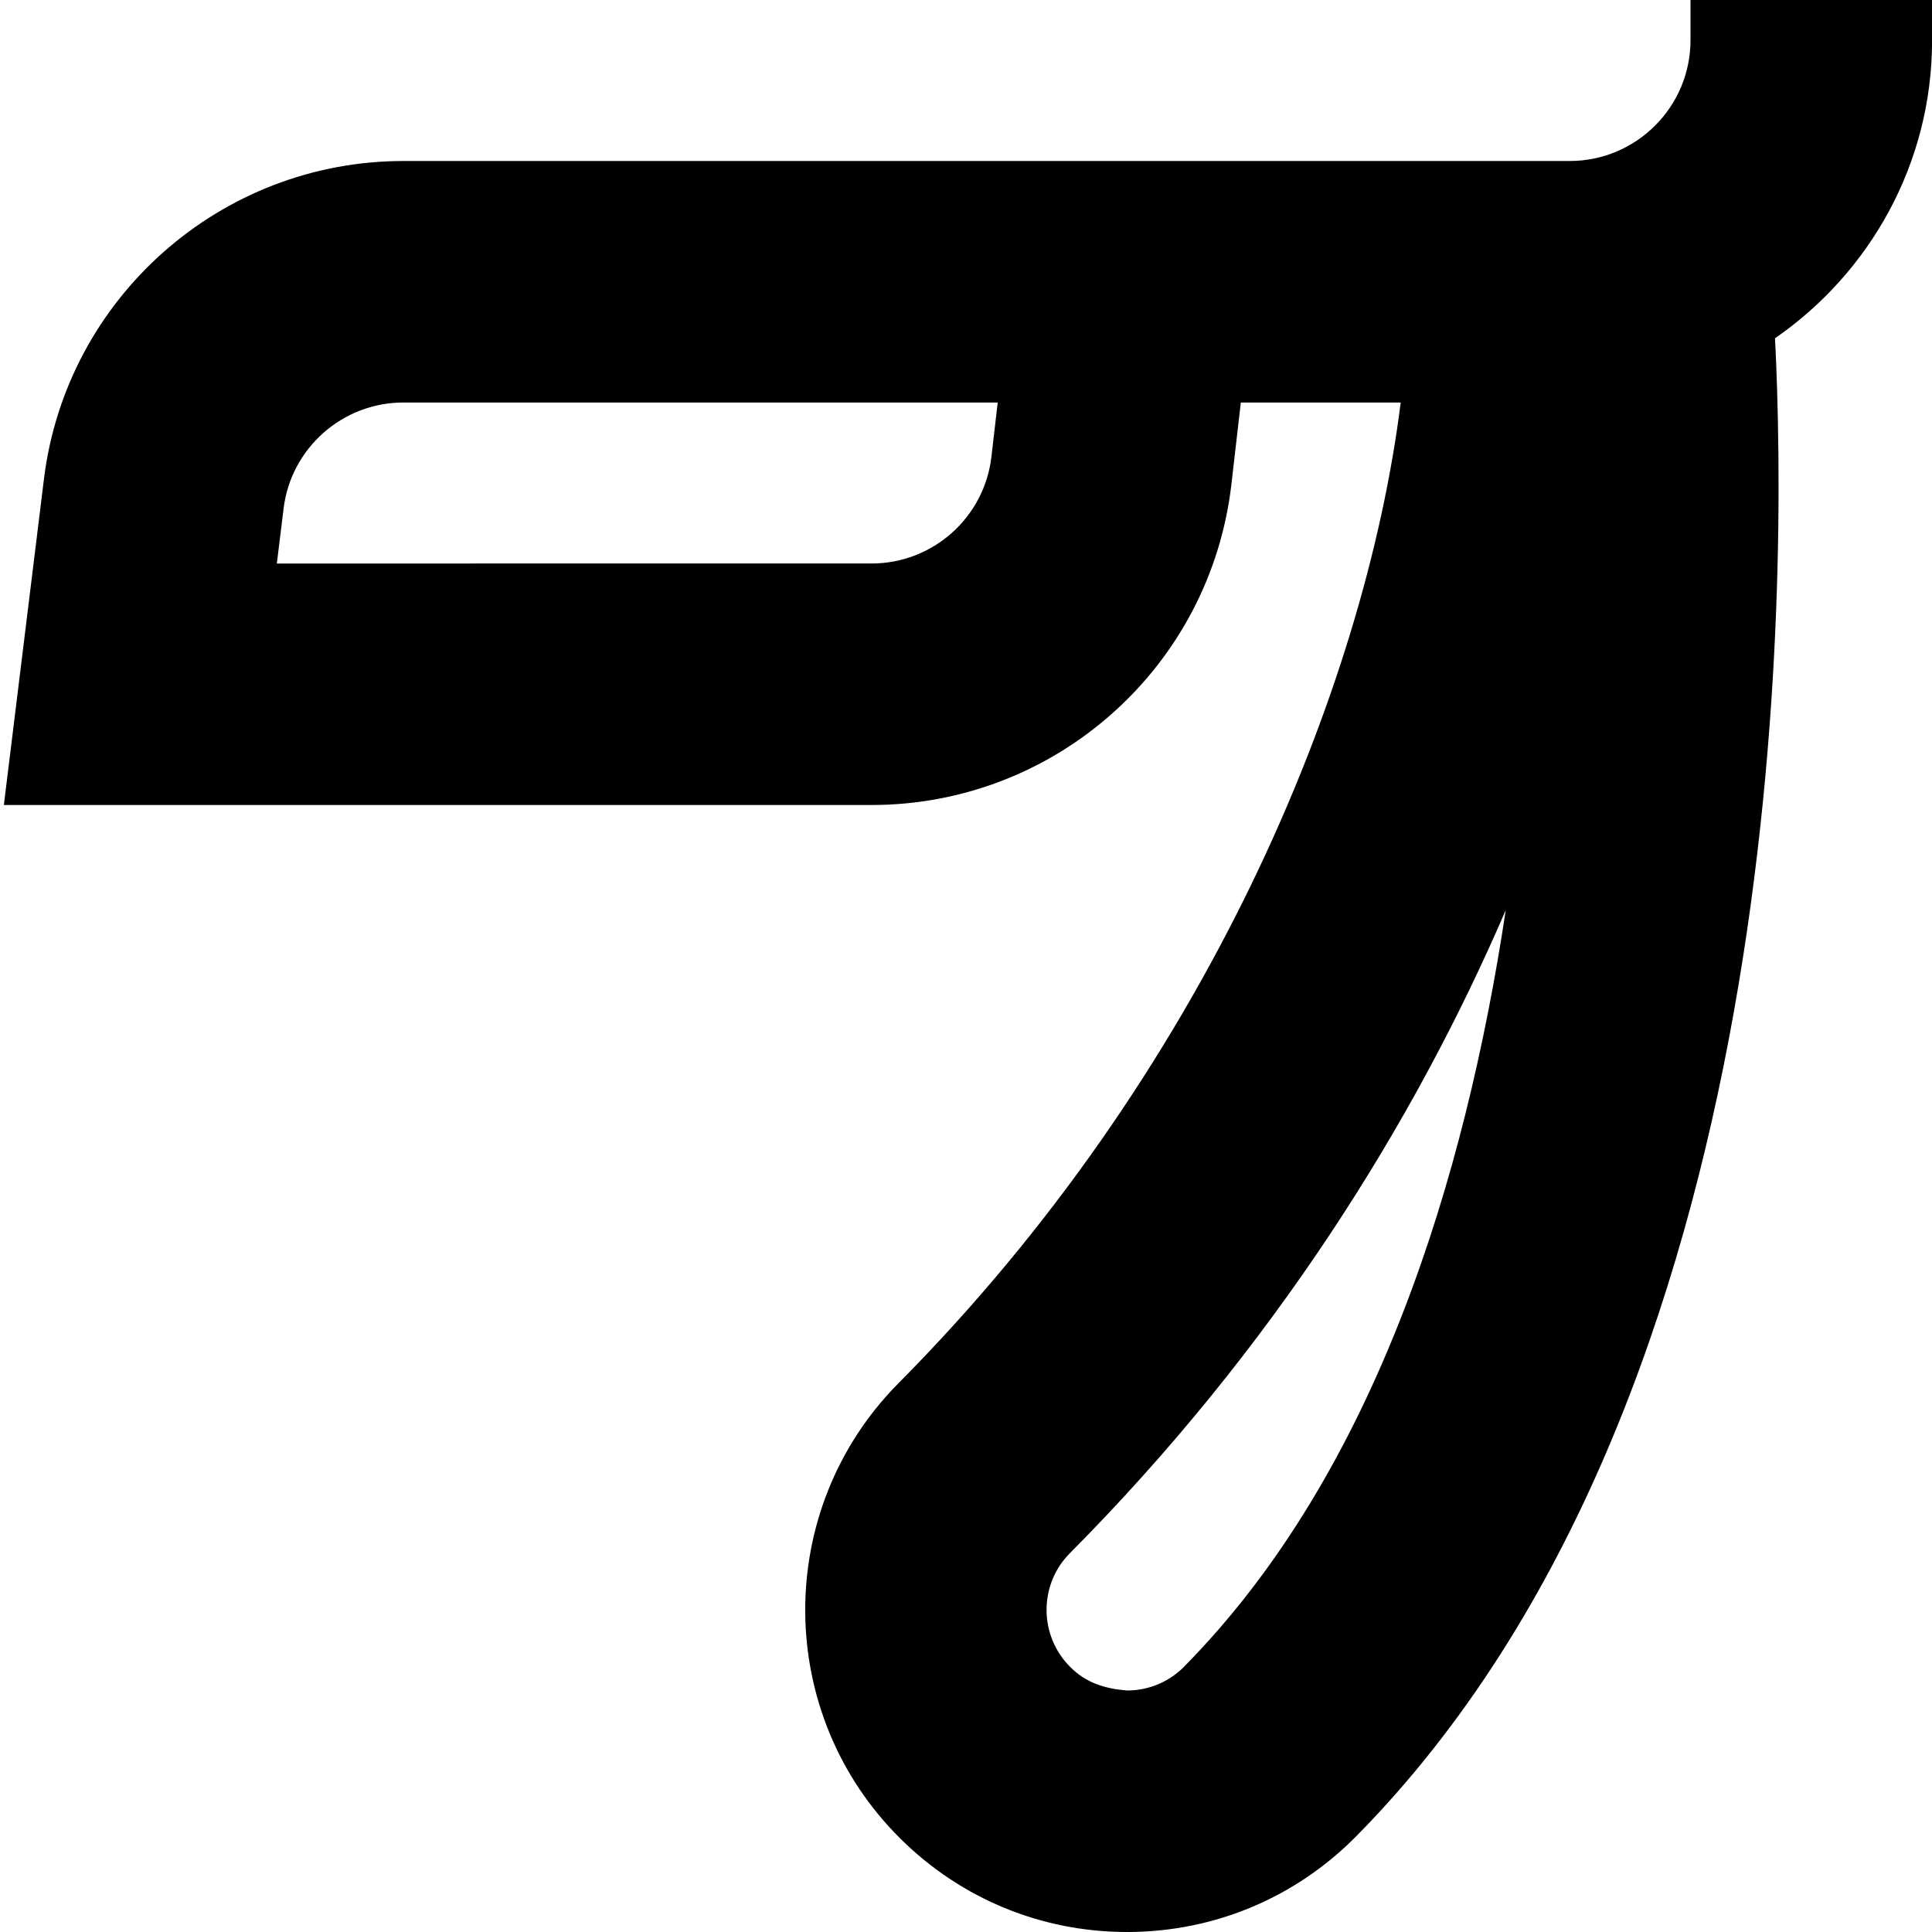 <?xml version="1.0" encoding="UTF-8"?>
<svg xmlns="http://www.w3.org/2000/svg" id="Layer_1" data-name="Layer 1" viewBox="0 0 24 24">
  <path d="m21,0v.5c0,.827-.673,1.5-1.5,1.5H5.012C2.743,2,.823,3.698.546,5.95L.048,10h10.778c2.286,0,4.208-1.713,4.471-3.984l.117-1.016h1.986c-.447,3.57-2.427,8.345-6.246,12.19-1.549,1.57-1.533,4.107.037,5.656.754.745,1.751,1.154,2.81,1.154.009,0,.018,0,.027,0,1.068-.007,2.07-.43,2.82-1.19,5.424-5.494,5.352-15.62,5.202-18.608,1.176-.813,1.951-2.167,1.951-3.702v-.5h-3Zm-8.684,5.672c-.087.757-.728,1.328-1.49,1.328H3.439l.084-.684c.092-.75.732-1.316,1.489-1.316h7.382l-.078.672Zm2.396,15.03c-.188.19-.438.296-.705.298-.294-.022-.52-.101-.709-.289-.392-.387-.396-1.021-.013-1.411,2.523-2.54,4.275-5.336,5.42-7.994-.5,3.316-1.611,6.982-3.994,9.396Z"/>
</svg>
